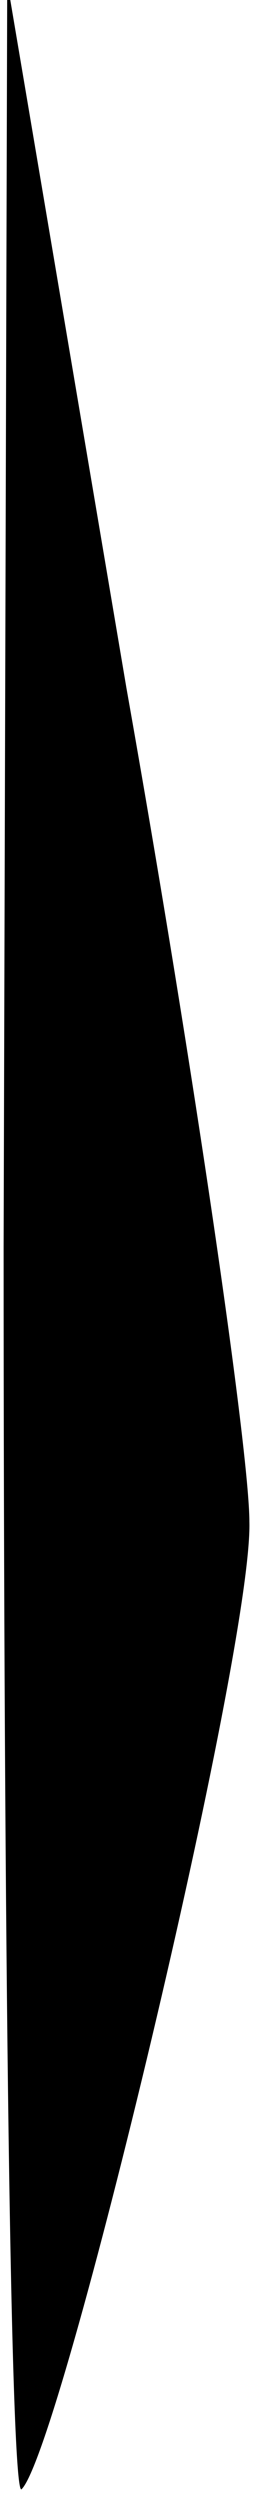 <?xml version="1.0" standalone="no"?>
<!DOCTYPE svg PUBLIC "-//W3C//DTD SVG 20010904//EN"
 "http://www.w3.org/TR/2001/REC-SVG-20010904/DTD/svg10.dtd">
<svg version="1.0" xmlns="http://www.w3.org/2000/svg"
 width="7pt" height="69pt" viewBox="0 0 7 69"
 preserveAspectRatio="xMidYMid meet">
<g transform="translate(0,69) scale(0.1,-0.1)"
fill="#000000" stroke="none">
<path fill="#000000" stroke="none" d="M1 346 c0 -192 2 -347 5 -343 11 11 64
232 63 267 0 19 -15 123 -34 230 l-33 195 -1 -349z"/>
</g>
</svg>
